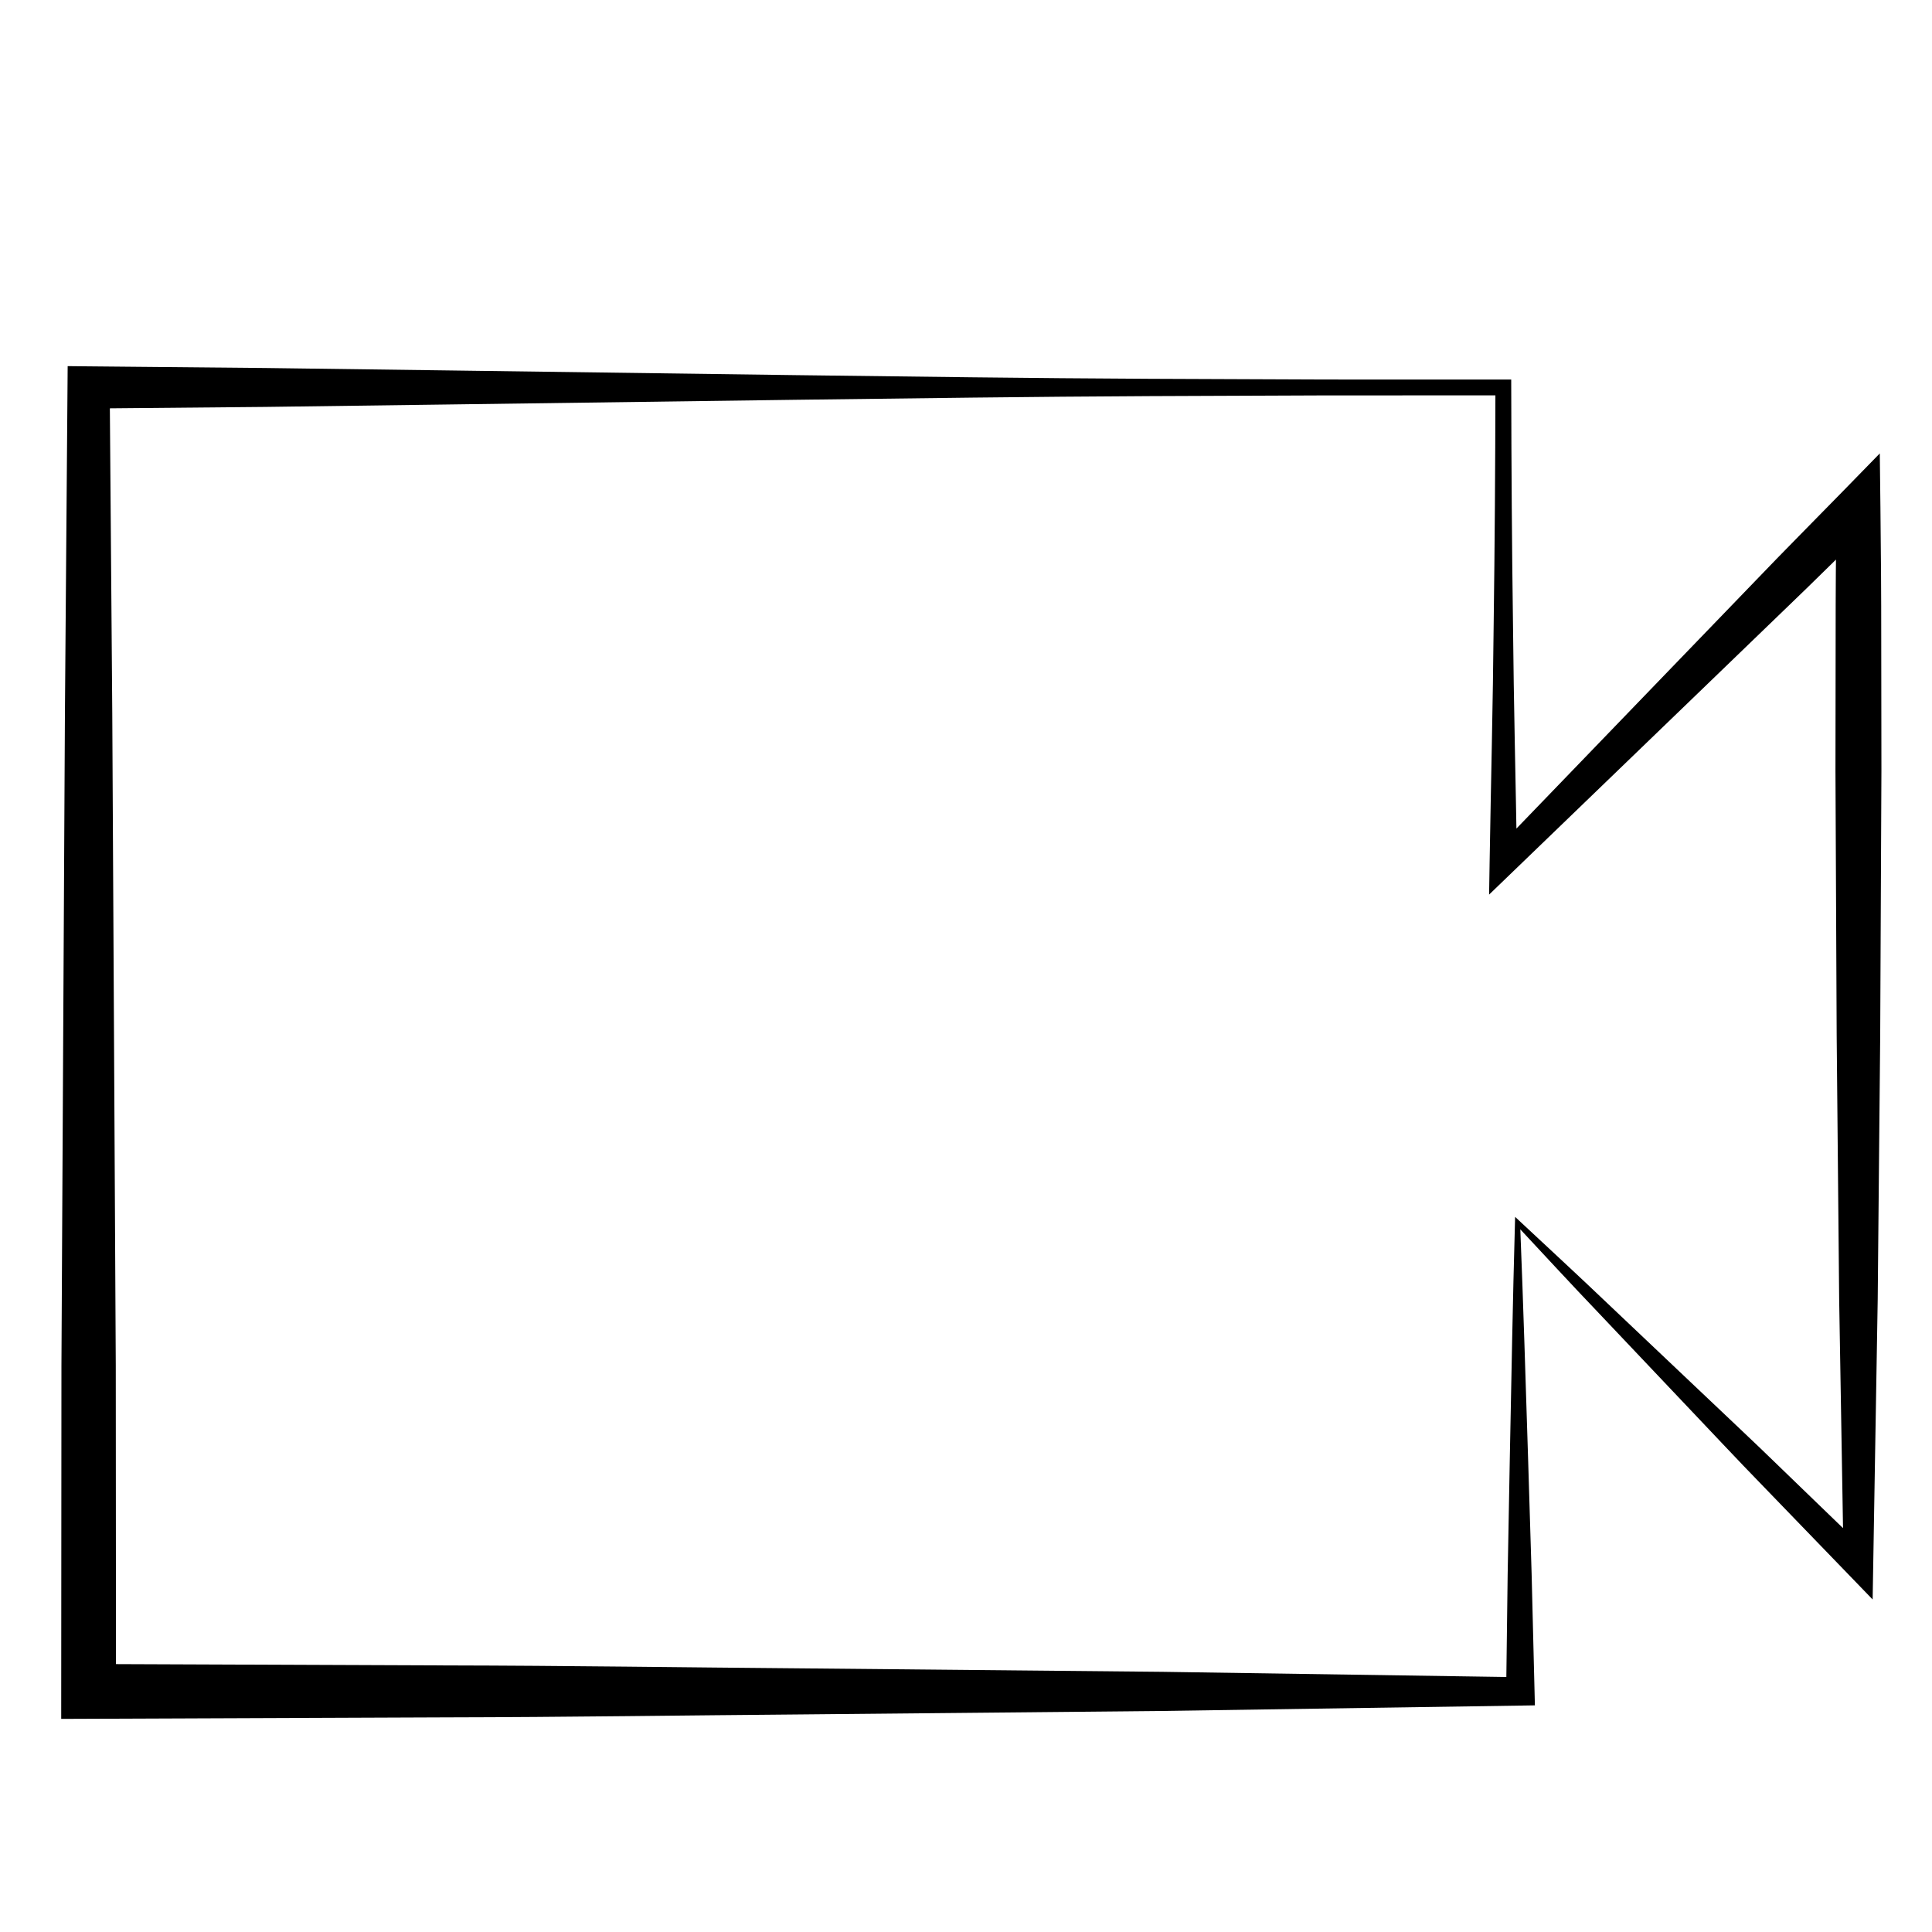 <?xml version="1.0" encoding="utf-8"?>
<!-- Generator: Adobe Illustrator 16.0.0, SVG Export Plug-In . SVG Version: 6.00 Build 0)  -->
<!DOCTYPE svg PUBLIC "-//W3C//DTD SVG 1.1//EN" "http://www.w3.org/Graphics/SVG/1.1/DTD/svg11.dtd">
<svg version="1.1" id="Calque_1" xmlns="http://www.w3.org/2000/svg" xmlns:xlink="http://www.w3.org/1999/xlink" x="0px" y="0px"
	 width="141.73px" height="141.73px" viewBox="0 0 141.73 141.73" enable-background="new 0 0 141.73 141.73" xml:space="preserve">
<g>
	<path d="M111.458,89.559c2.154,2.014,4.325,4.011,6.457,6.047l6.421,6.084c2.134,2.033,4.294,4.041,6.404,6.1l6.359,6.145
		l-1.852,0.767l-0.327-19.382l-0.183-19.381l-0.089-19.381l0.013-9.69c-0.002-3.23,0.021-6.46,0.06-9.691l2.751,1.14
		c-2.198,2.144-4.371,4.312-6.59,6.436l-6.629,6.396l-13.261,12.788l-1.753,1.69l0.039-2.4c0.096-5.8,0.242-11.601,0.296-17.401
		c0.08-5.8,0.118-11.601,0.129-17.401l0.579,0.579l-12.973,0.002l-12.974,0.052c-8.648,0.041-17.297,0.162-25.945,0.269
		l-25.946,0.351l-12.973,0.172L6.5,29.969l1.547-1.547l0.189,23.915L8.365,76.25l0.128,23.915l0.016,23.914L6.5,122.07l26.258,0.104
		c8.752,0.016,17.505,0.148,26.258,0.218l26.258,0.252l26.258,0.394l-1.041,1.047l0.11-8.598l0.159-8.598
		c0.115-5.732,0.214-11.465,0.377-17.197l0.012-0.422L111.458,89.559z M111.529,90.184c0.223,5.565,0.389,11.132,0.567,16.697
		l0.263,8.596l0.214,8.596l0.025,1.031l-1.066,0.017l-26.258,0.394l-26.258,0.252c-8.752,0.069-17.505,0.202-26.258,0.218
		L6.5,126.088l-2.01,0.008l0.001-2.017l0.016-23.914L4.635,76.25l0.128-23.914l0.189-23.915l0.012-1.562L6.5,26.875l12.973,0.122
		l12.973,0.172l25.946,0.351c8.648,0.107,17.297,0.228,25.945,0.269l12.974,0.052l12.973,0.002h0.578l0.001,0.579
		c0.011,5.8,0.049,11.601,0.129,17.401c0.054,5.8,0.2,11.601,0.296,17.401l-1.714-0.71l12.789-13.261l6.396-6.629
		c2.123-2.218,4.292-4.391,6.436-6.589l2.705-2.773l0.046,3.912c0.038,3.23,0.062,6.46,0.06,9.691l0.013,9.69l-0.089,19.381
		l-0.183,19.381l-0.327,19.382l-0.045,2.638l-1.807-1.871l-6.145-6.359c-2.058-2.11-4.065-4.271-6.1-6.405l-6.083-6.421
		C115.316,94.269,113.429,92.22,111.529,90.184z"/>
</g>
</svg>
